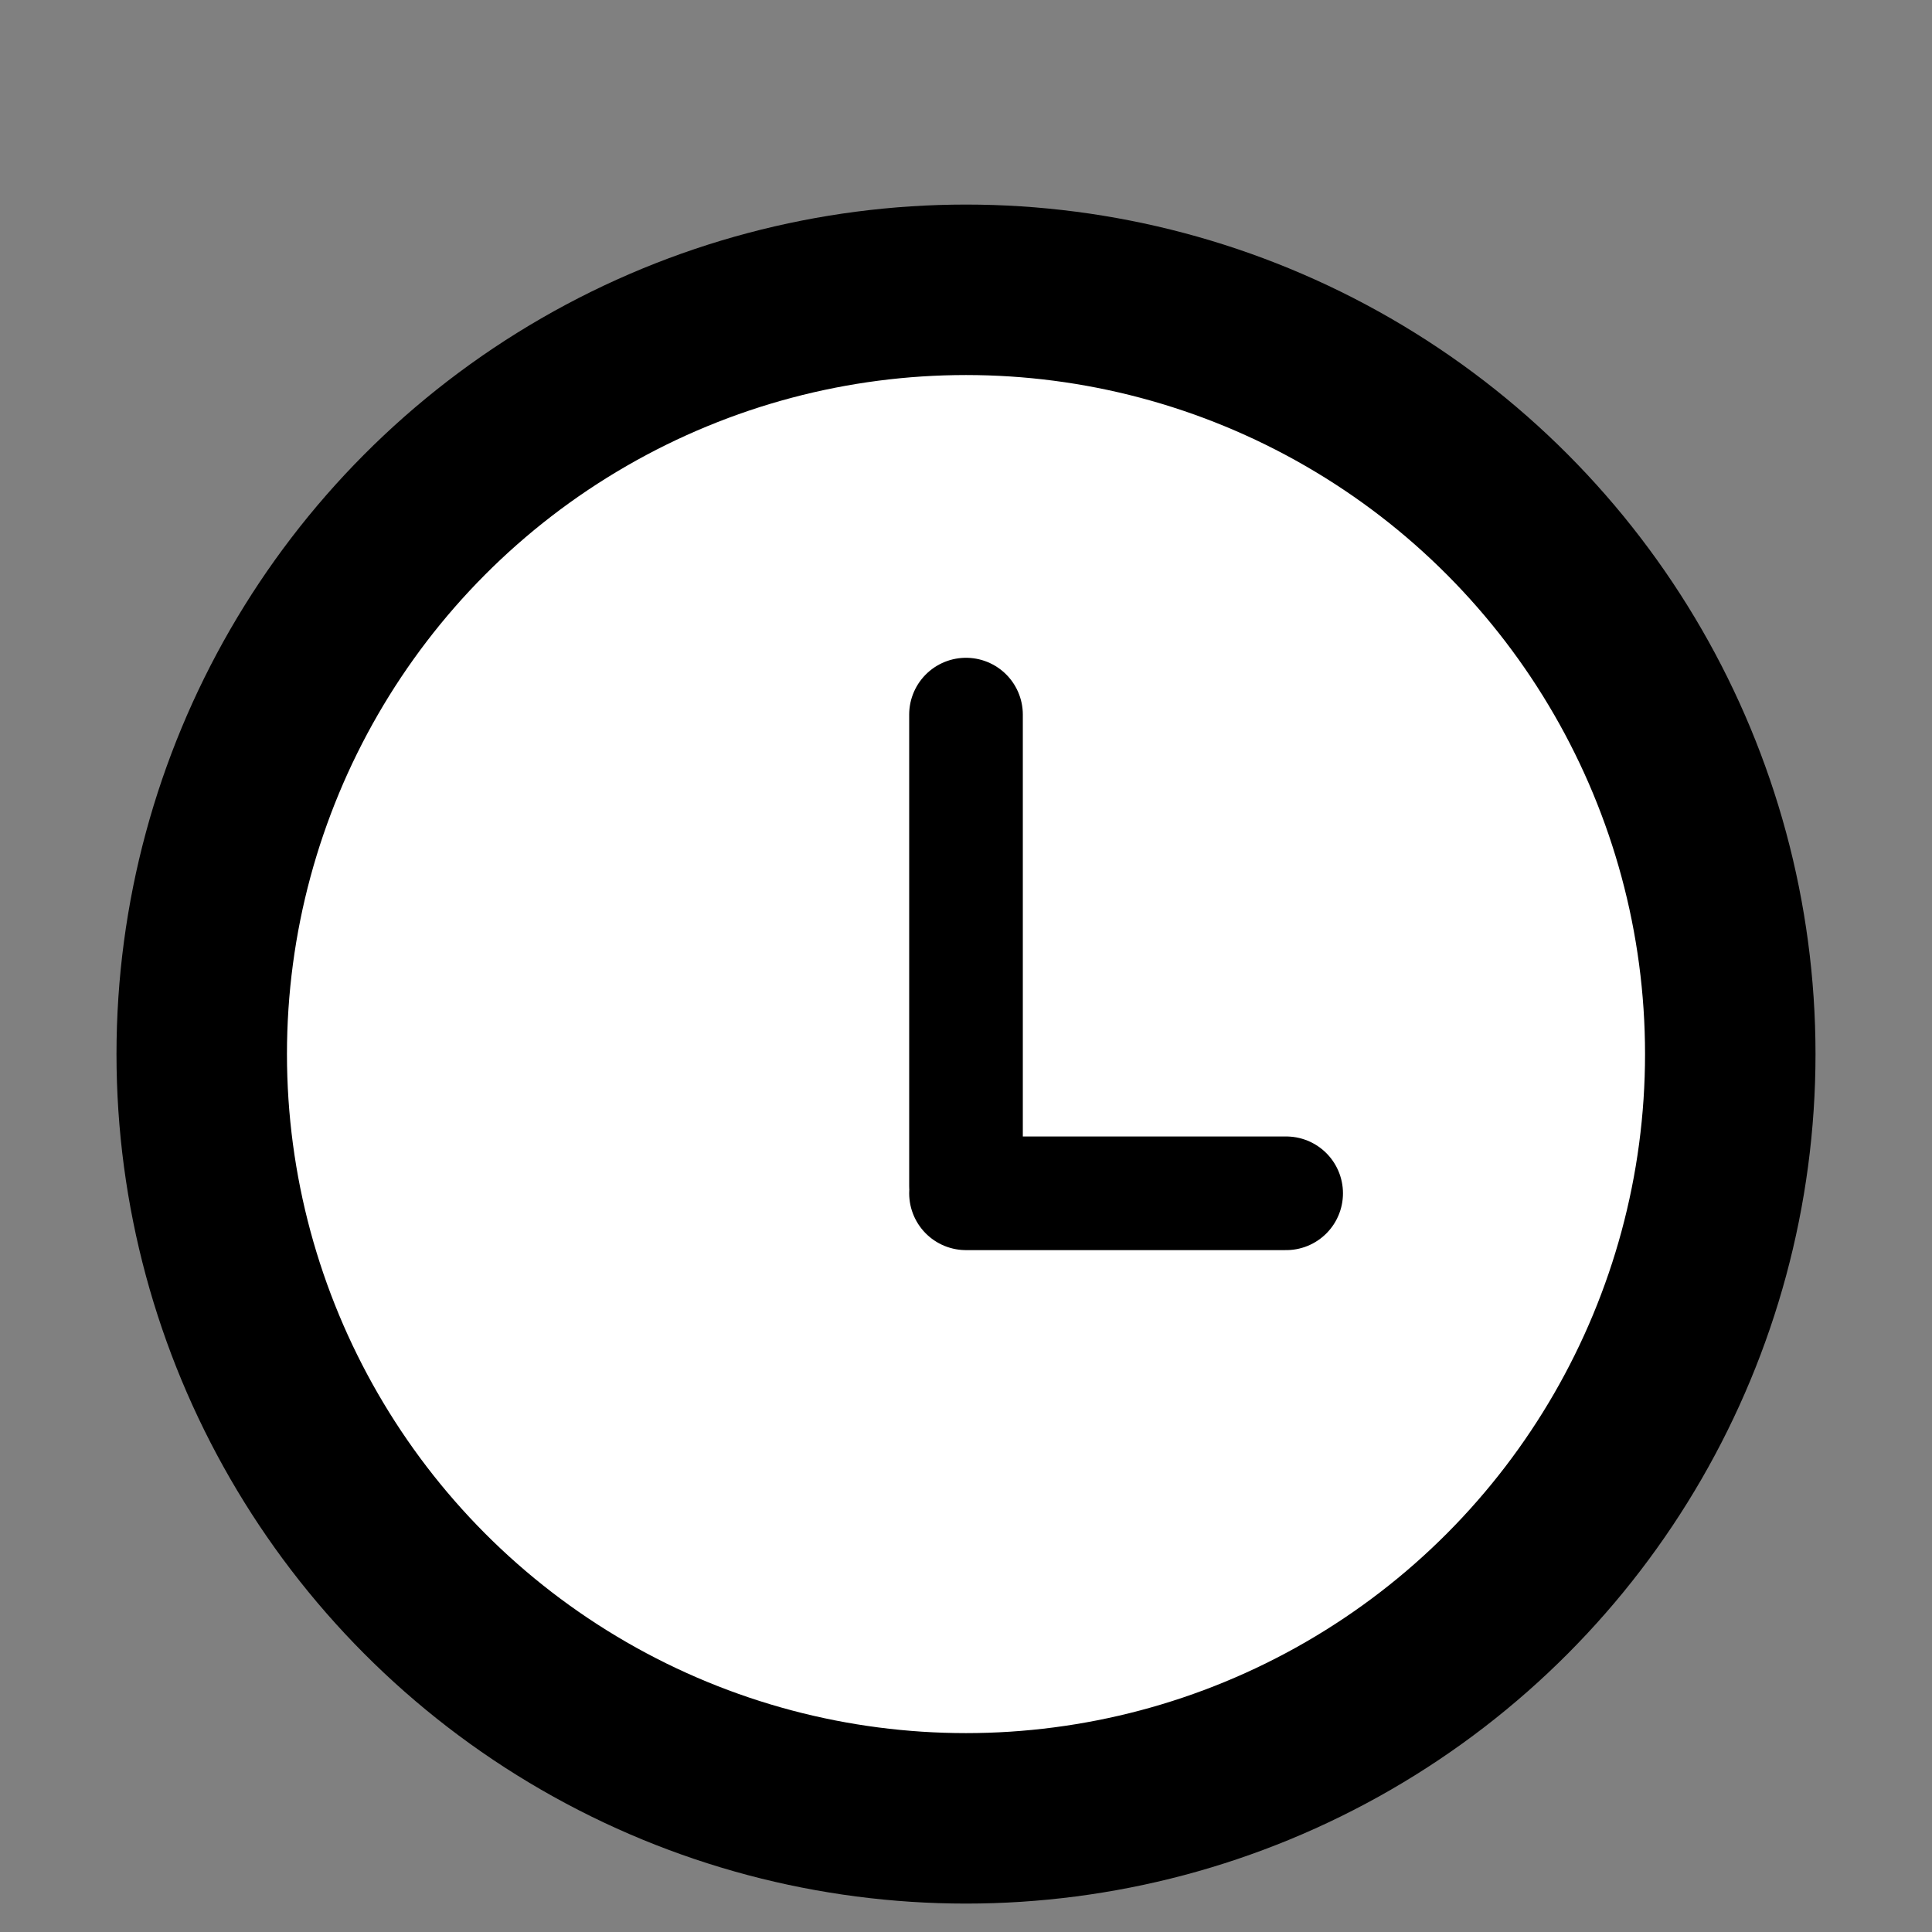 <svg xmlns="http://www.w3.org/2000/svg" width="17" height="17" viewBox="0 0 17 17"><rect x="0" y="0" width="17" height="17" fill="#808080" stroke="none"/><circle fill="#FFF" stroke="#000" stroke-width="1.5" stroke-miterlimit="10" cx="8.5" cy="9.275" r="6.725"/><path fill="none" stroke="#000" stroke-linecap="round" stroke-linejoin="round" stroke-miterlimit="10" d="M8.5 6.288v4.148m0 .064h2.817"/></svg>